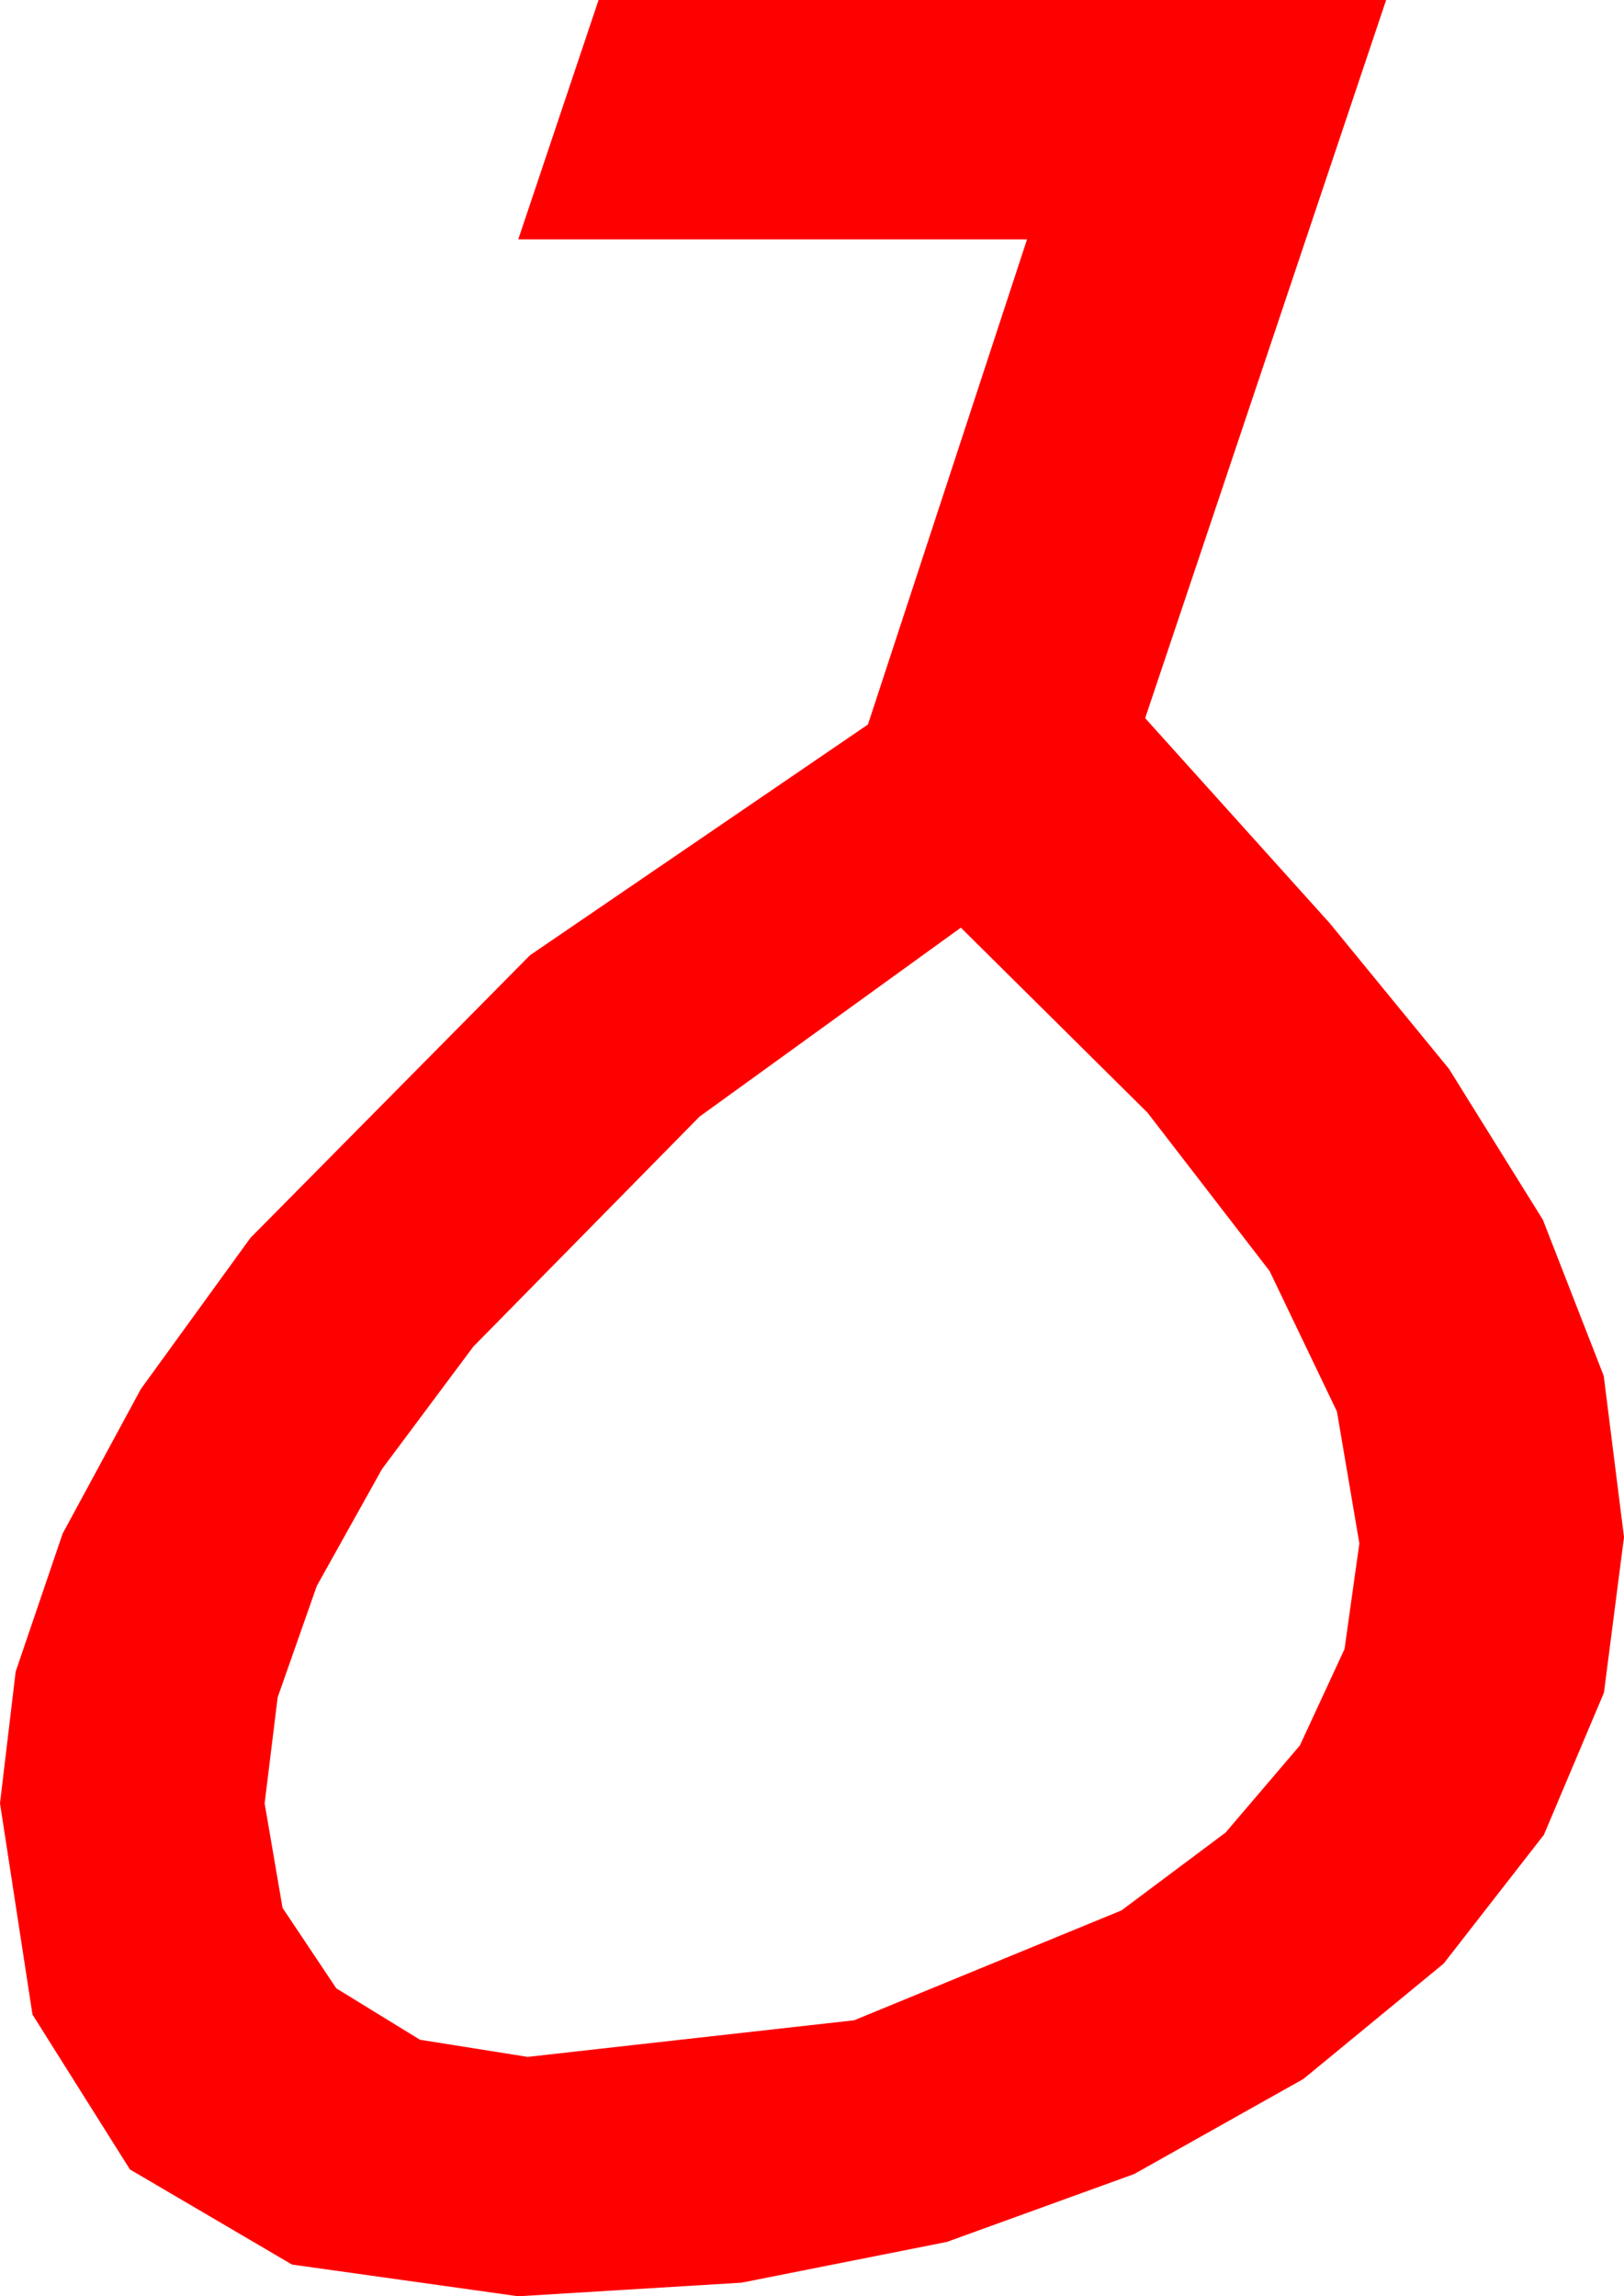 <?xml version="1.0" encoding="utf-8"?>
<!DOCTYPE svg PUBLIC "-//W3C//DTD SVG 1.1//EN" "http://www.w3.org/Graphics/SVG/1.1/DTD/svg11.dtd">
<svg width="30.205" height="42.715" xmlns="http://www.w3.org/2000/svg" xmlns:xlink="http://www.w3.org/1999/xlink" xmlns:xml="http://www.w3.org/XML/1998/namespace" version="1.1">
  <g>
    <g>
      <path style="fill:#FF0000;fill-opacity:1" d="M17.871,17.256L13.011,20.771 8.804,25.049 7.105,27.327 5.892,29.502 5.164,31.575 4.922,33.545 5.255,35.49 6.255,36.987 7.811,37.943 9.814,38.262 15.886,37.581 20.859,35.537 22.795,34.089 24.177,32.468 25.007,30.676 25.283,28.711 24.866,26.257 23.613,23.643 21.343,20.698 17.871,17.256z M11.133,0L25.781,0 21.299,13.359 24.727,17.168 26.949,19.882 28.696,22.69 29.828,25.594 30.205,28.594 29.832,31.487 28.715,34.131 26.851,36.526 24.243,38.672 21.095,40.441 17.611,41.704 13.792,42.462 9.639,42.715 5.431,42.125 2.417,40.356 0.604,37.474 0,33.545 0.291,31.097 1.165,28.528 2.62,25.838 4.658,23.027 9.858,17.769 16.143,13.477 19.102,4.453 9.639,4.453 11.133,0z" />
    </g>
  </g>
</svg>